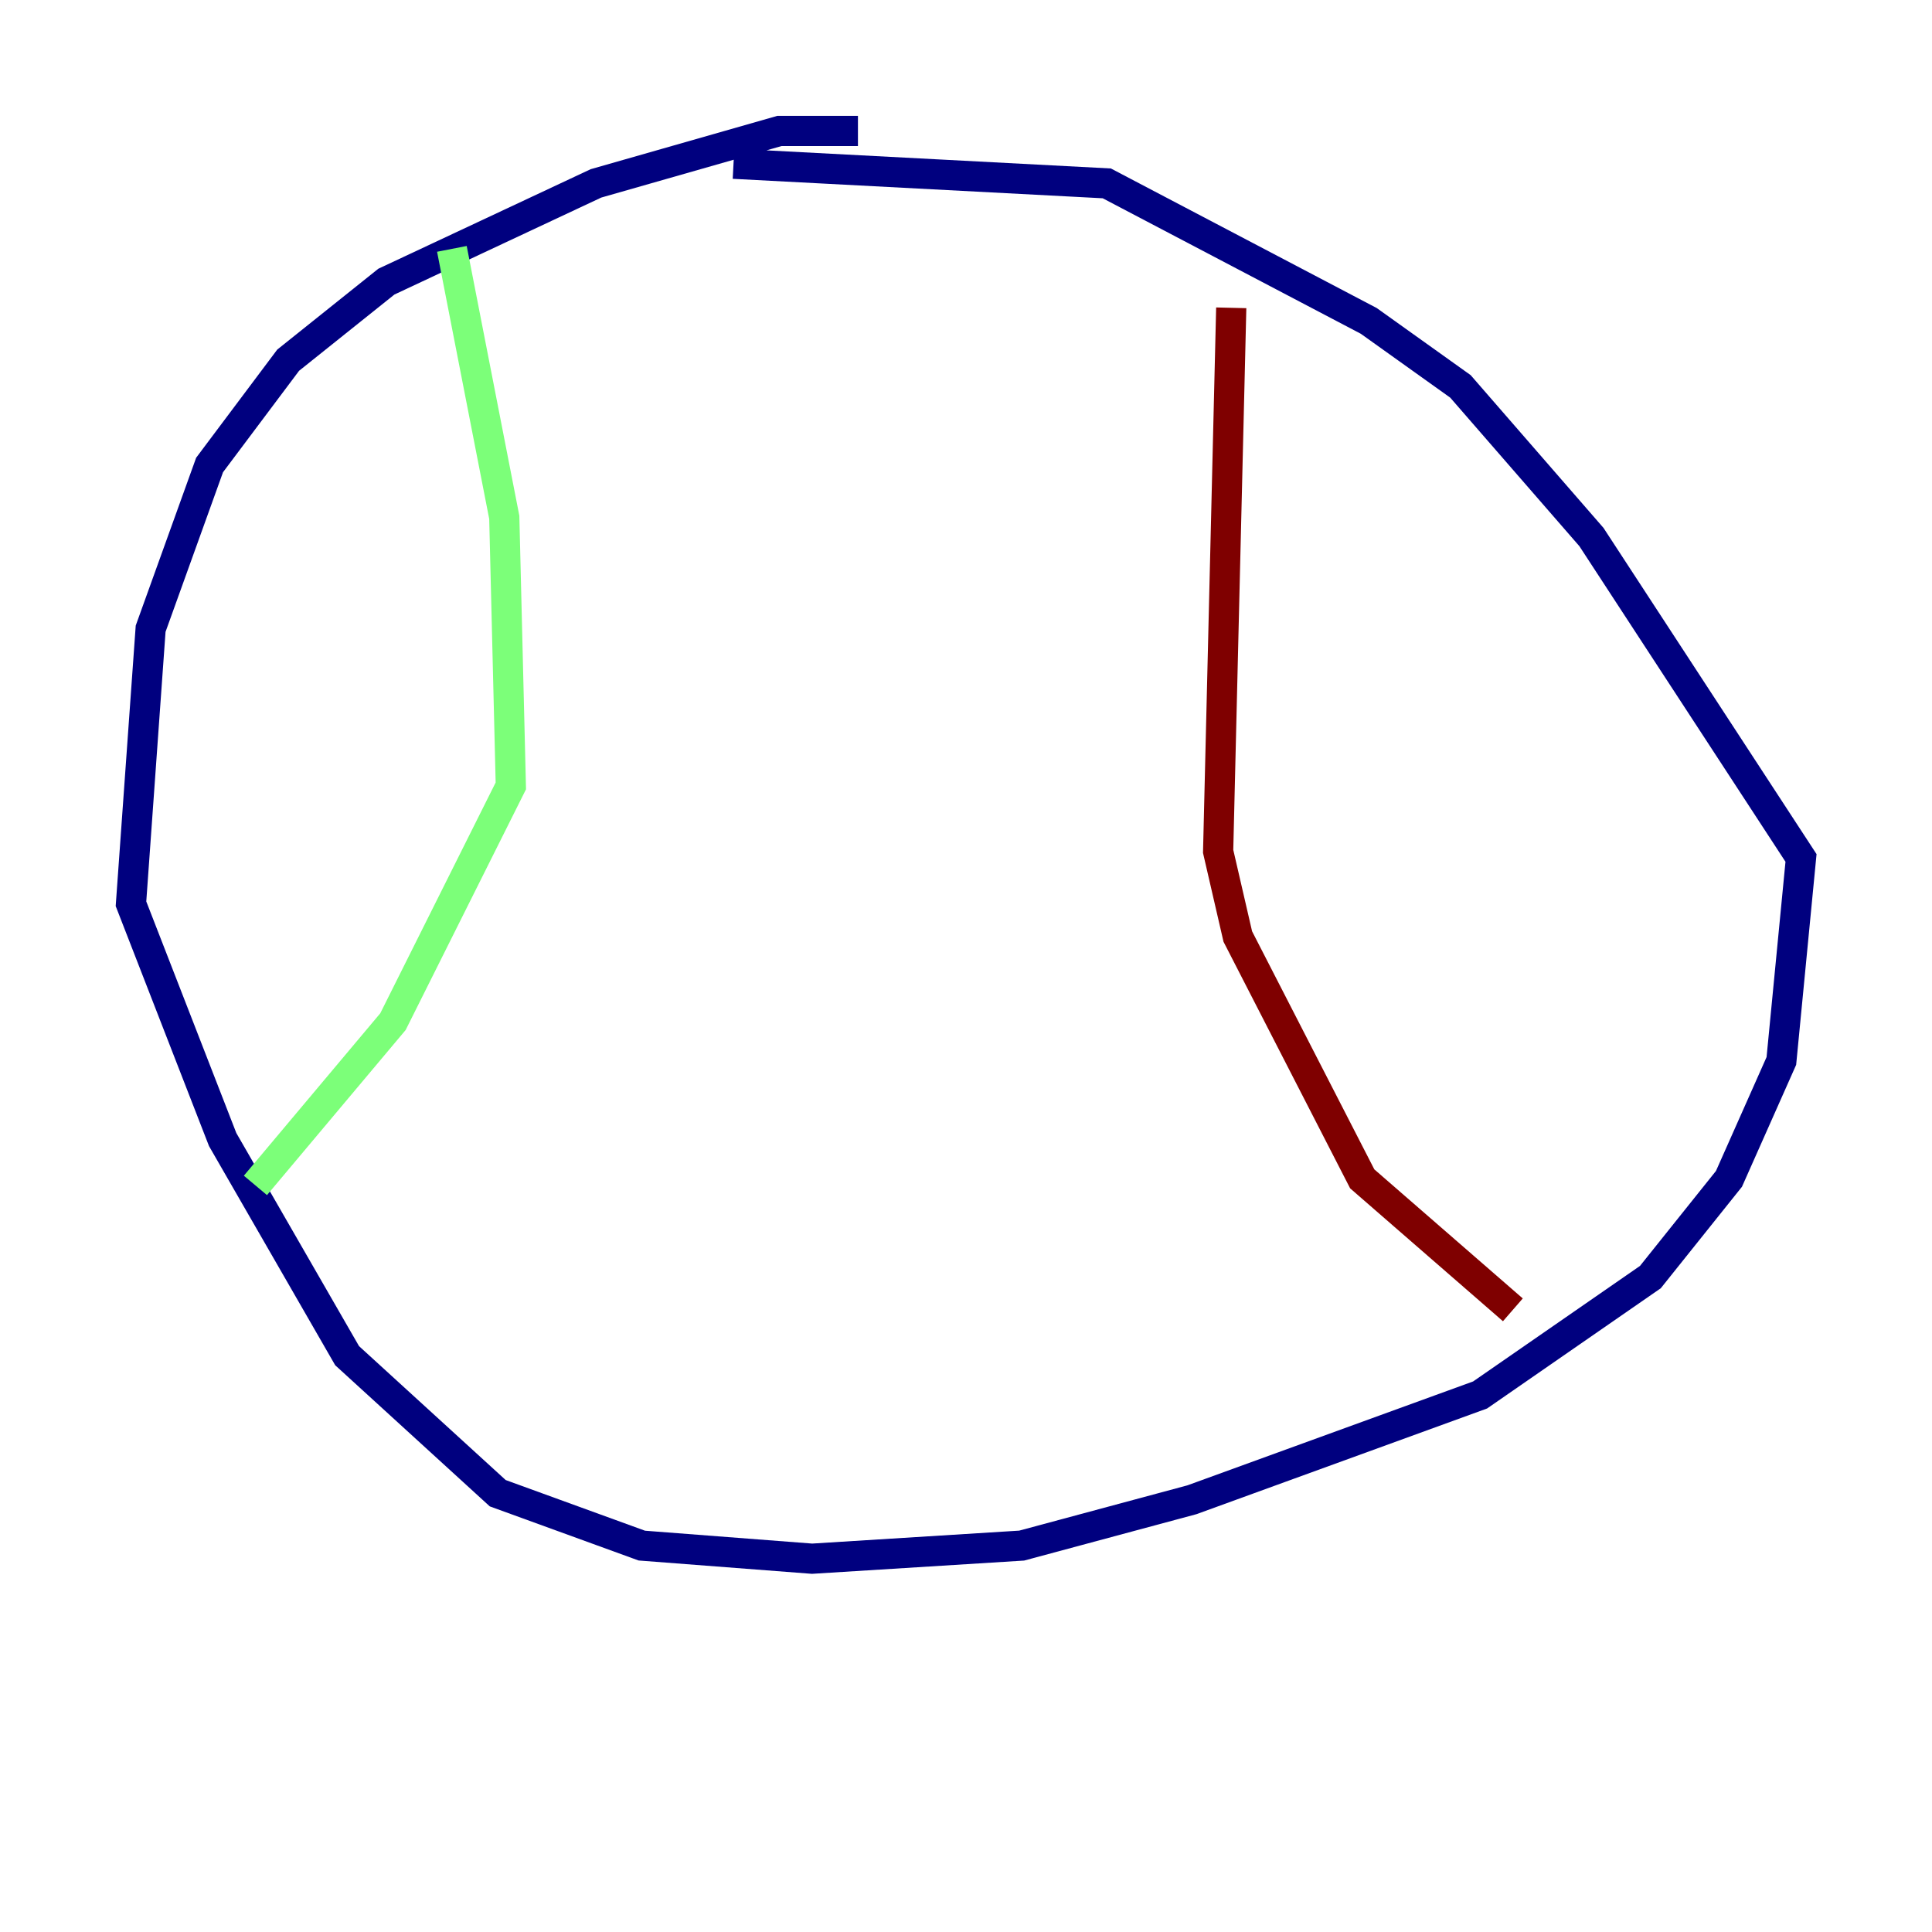 <?xml version="1.0" encoding="utf-8" ?>
<svg baseProfile="tiny" height="128" version="1.2" viewBox="0,0,128,128" width="128" xmlns="http://www.w3.org/2000/svg" xmlns:ev="http://www.w3.org/2001/xml-events" xmlns:xlink="http://www.w3.org/1999/xlink"><defs /><polyline fill="none" points="56.841,8.678 51.634,8.678 39.485,12.149 25.6,18.658 19.091,23.864 13.885,30.807 9.98,41.654 8.678,59.878 14.752,75.498 22.997,89.817 32.976,98.929 42.522,102.4 53.803,103.268 67.688,102.4 78.969,99.363 98.061,92.42 109.342,84.61 114.549,78.102 118.02,70.291 119.322,56.841 105.437,35.58 96.759,25.6 90.685,21.261 73.329,12.149 48.597,10.848" stroke="#00007f" stroke-width="2" /><polyline fill="none" points="29.939,16.488 33.41,34.278 33.844,52.068 26.034,67.688 16.922,78.536" stroke="#7cff79" stroke-width="2" /><polyline fill="none" points="81.573,20.393 80.705,56.407 82.007,62.047 90.251,78.102 100.231,86.78" stroke="#7f0000" stroke-width="2" /></svg>